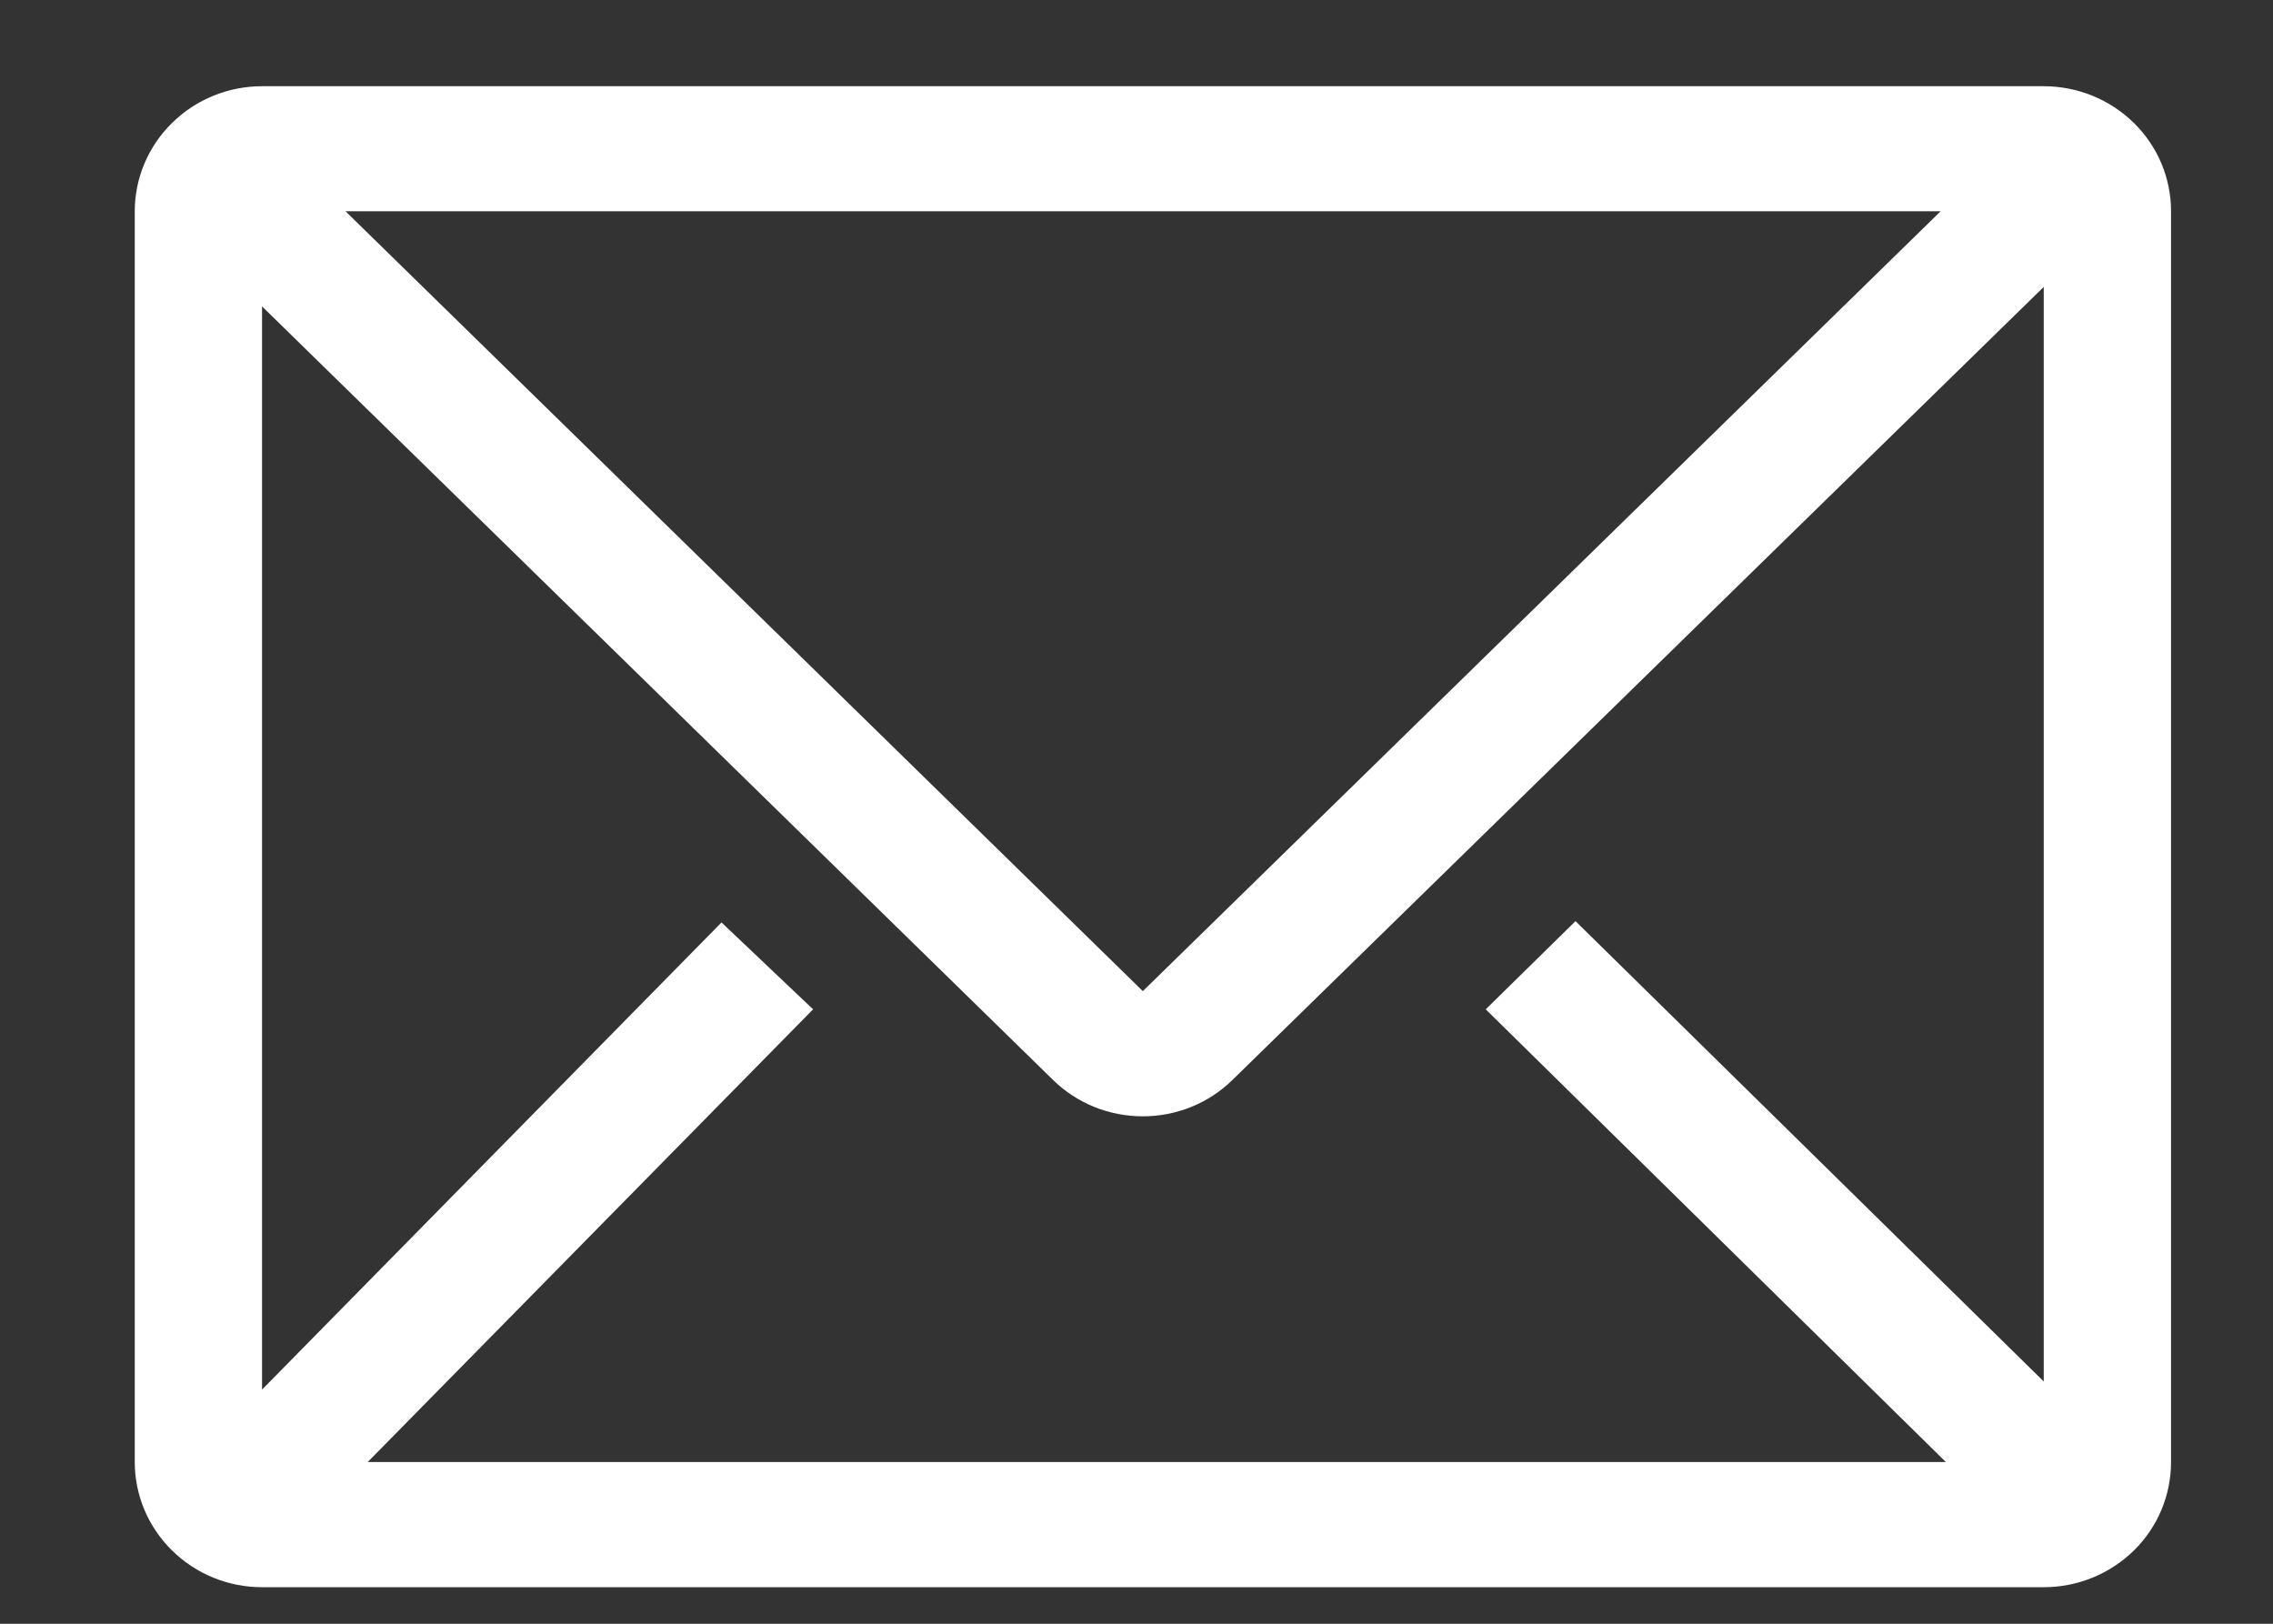 <svg width="14" height="10" viewBox="0 0 14 10" fill="none" xmlns="http://www.w3.org/2000/svg">
<rect x="0" y="0" width="14" height="10" fill="#333333" stroke="none"/>
<path d="M12.588 0.531H1.614C1.406 0.531 1.207 0.612 1.06 0.757C0.913 0.901 0.83 1.097 0.83 1.301V9.004C0.83 9.209 0.913 9.405 1.06 9.549C1.207 9.694 1.406 9.775 1.614 9.775H12.588C12.796 9.775 12.995 9.694 13.143 9.549C13.29 9.405 13.372 9.209 13.372 9.004V1.301C13.372 1.097 13.29 0.901 13.143 0.757C12.995 0.612 12.796 0.531 12.588 0.531ZM11.985 9.004H2.265L5.008 6.216L4.444 5.681L1.614 8.558V1.887L6.486 6.651C6.633 6.795 6.831 6.875 7.039 6.875C7.246 6.875 7.444 6.795 7.591 6.651L12.588 1.767V8.508L9.704 5.673L9.151 6.216L11.985 9.004ZM2.128 1.301H11.953L7.039 6.104L2.128 1.301Z" fill="white"/>
</svg>
